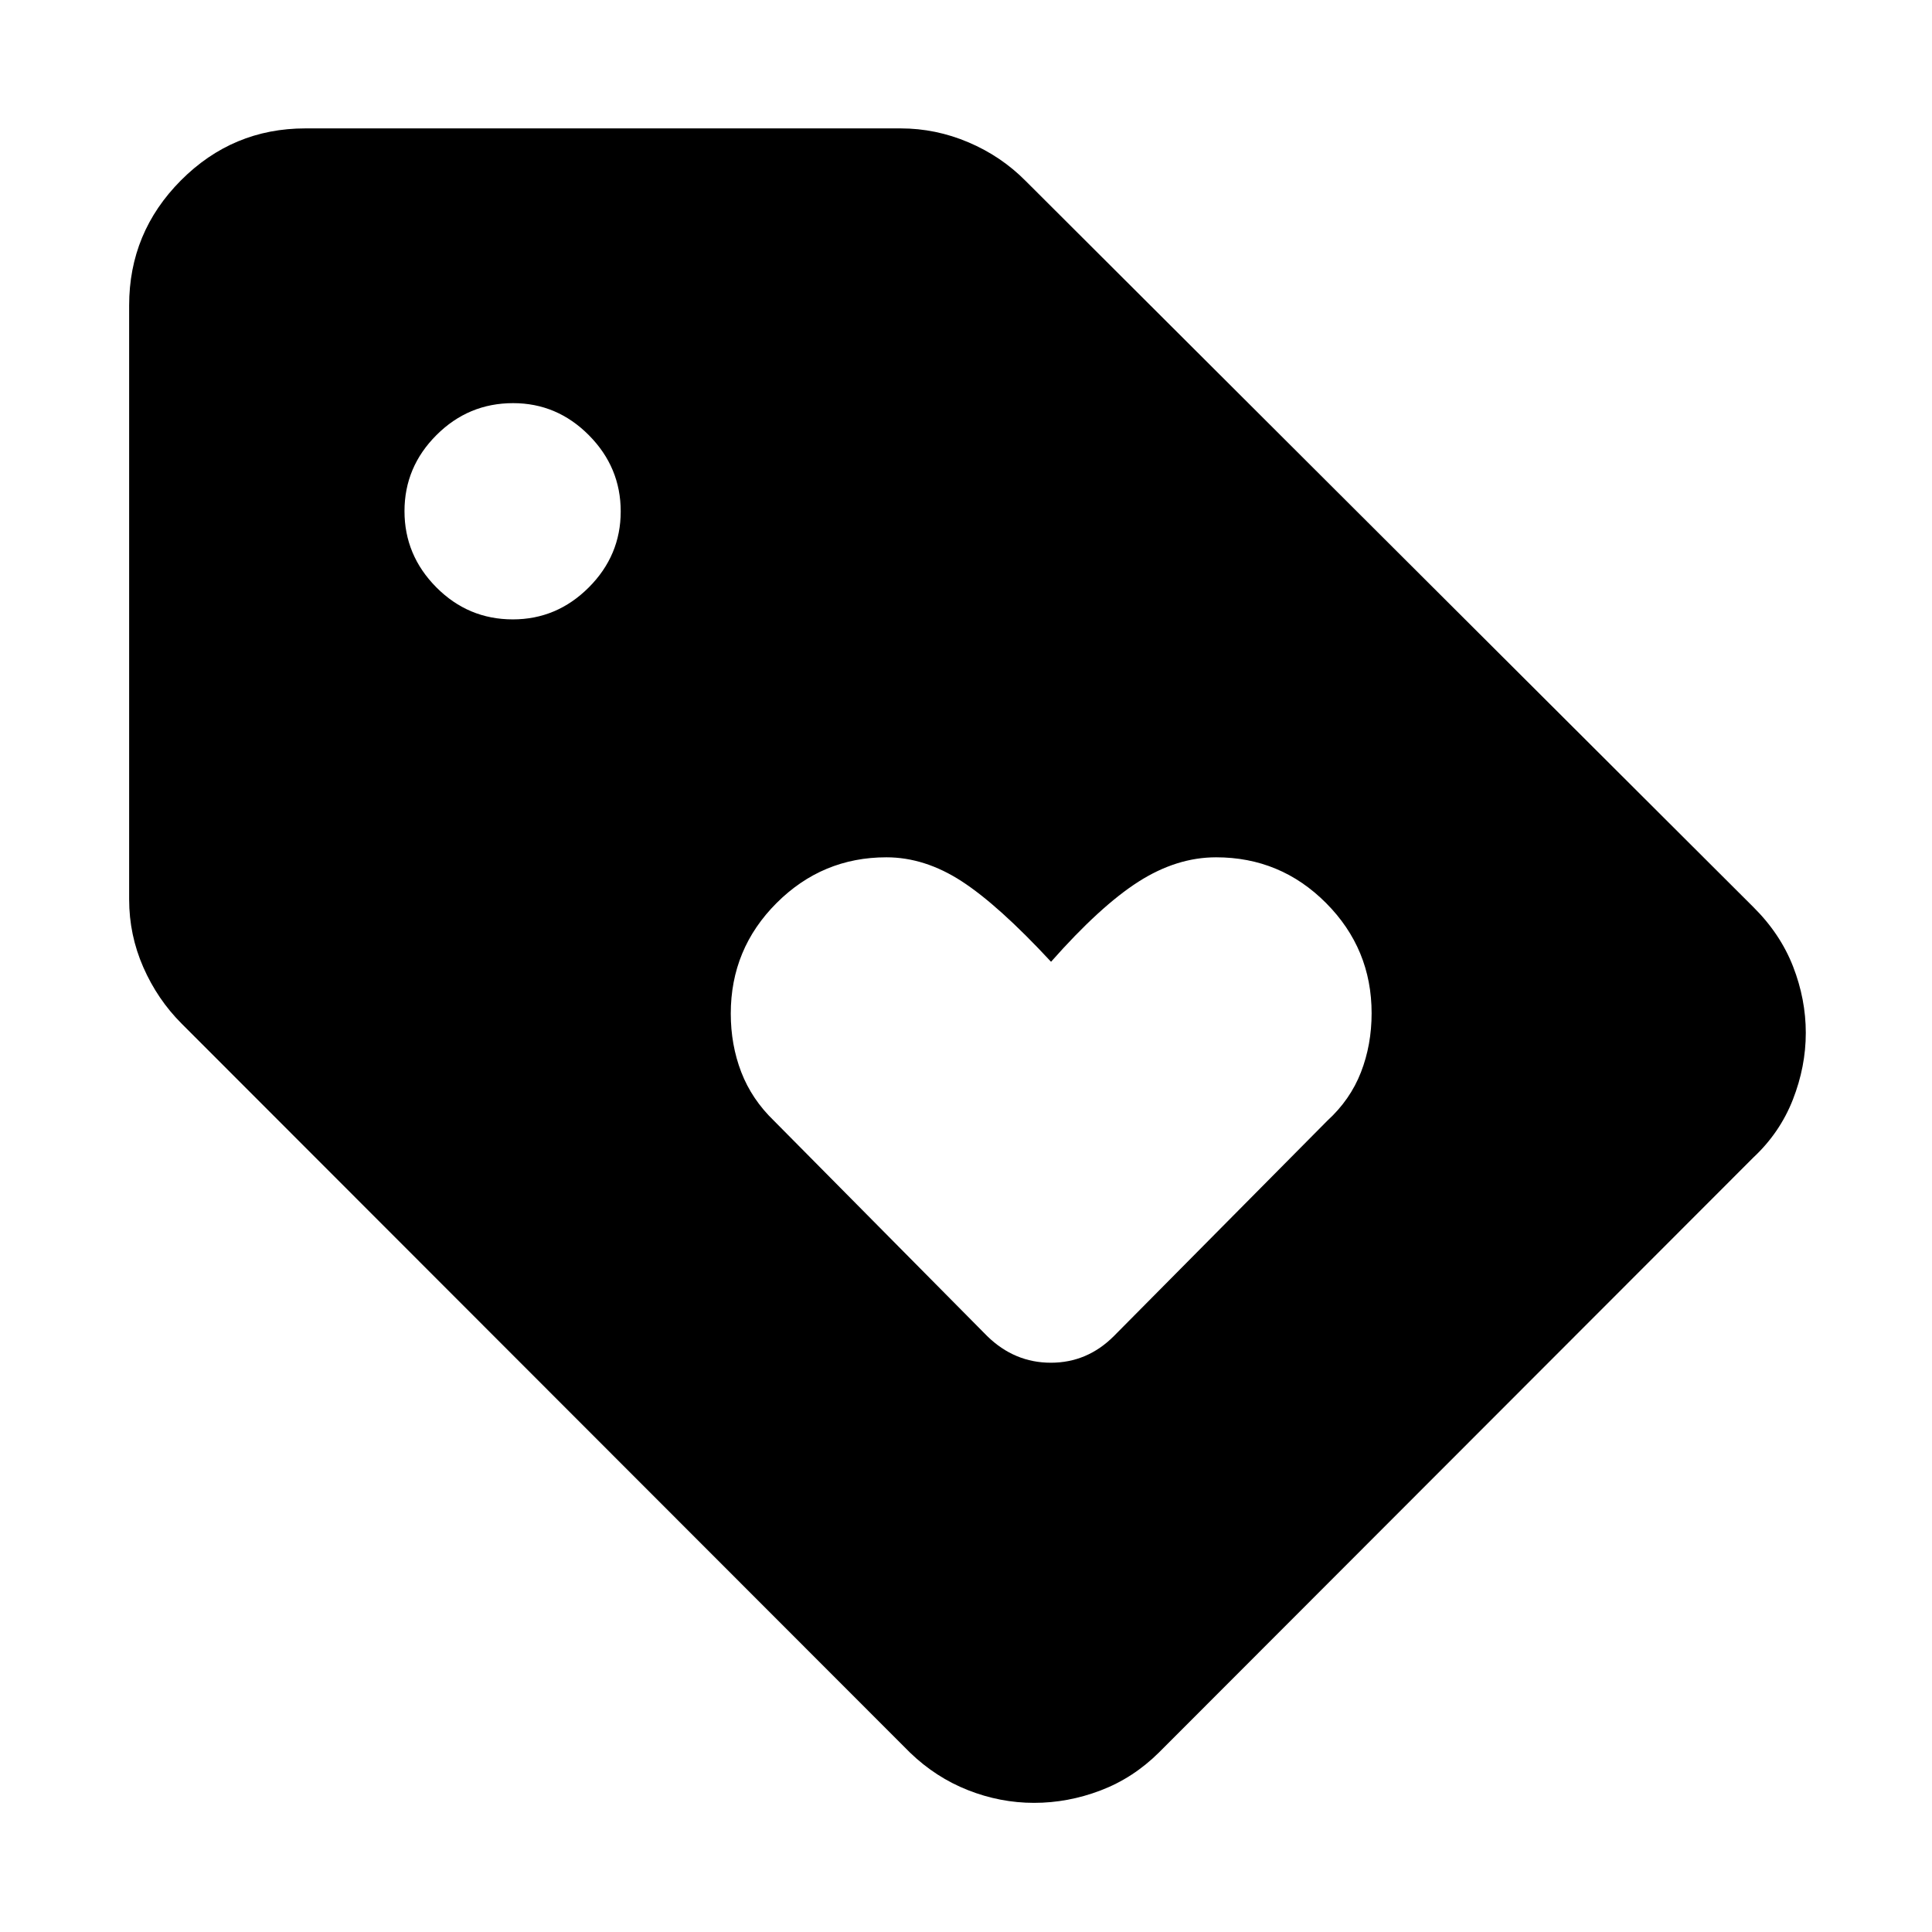 <svg xmlns="http://www.w3.org/2000/svg" height="40" viewBox="0 -960 960 960" width="40"><path d="M871.22-384.83 575.84-89.16q-12.8 12.68-28.99 18.83-16.18 6.16-33.02 6.16-16.83 0-32.85-6.32-16.02-6.32-28.82-18.67L90.25-451.36Q78.23-463.38 71.2-479.4q-7.03-16.02-7.03-33.7v-295.15q0-36.28 25.73-62.12 25.73-25.83 61.85-25.83h295.82q17.37 0 33.66 6.92 16.3 6.92 28.51 19.29L871.22-509.3q13.43 13.32 19.75 29.56t6.32 32.98q0 16.75-6.43 33.17-6.44 16.42-19.64 28.76Zm-616.39-267.4q21.84 0 37.72-15.87 15.88-15.88 15.88-37.79 0-21.91-15.81-37.85-15.82-15.94-37.66-15.94-22.21 0-38.09 15.87-15.88 15.87-15.88 37.79 0 21.91 15.81 37.85 15.82 15.94 38.03 15.94Zm298.61 356.16 106.11-107.06q11.38-10.41 16.69-24.05 5.31-13.65 5.31-29.36 0-31.99-22.62-54.73t-54.67-22.74q-19.59 0-38.59 12.14-19 12.15-43.41 39.77-26.07-28.1-44.41-40.01-18.34-11.9-37.39-11.9-31.86 0-54.6 22.74-22.74 22.74-22.74 54.91 0 15.57 5.21 29.09 5.22 13.52 16.22 24.14l106.02 107.06q13.54 13.2 31.6 13.2 18.06 0 31.27-13.2Z"/></svg>